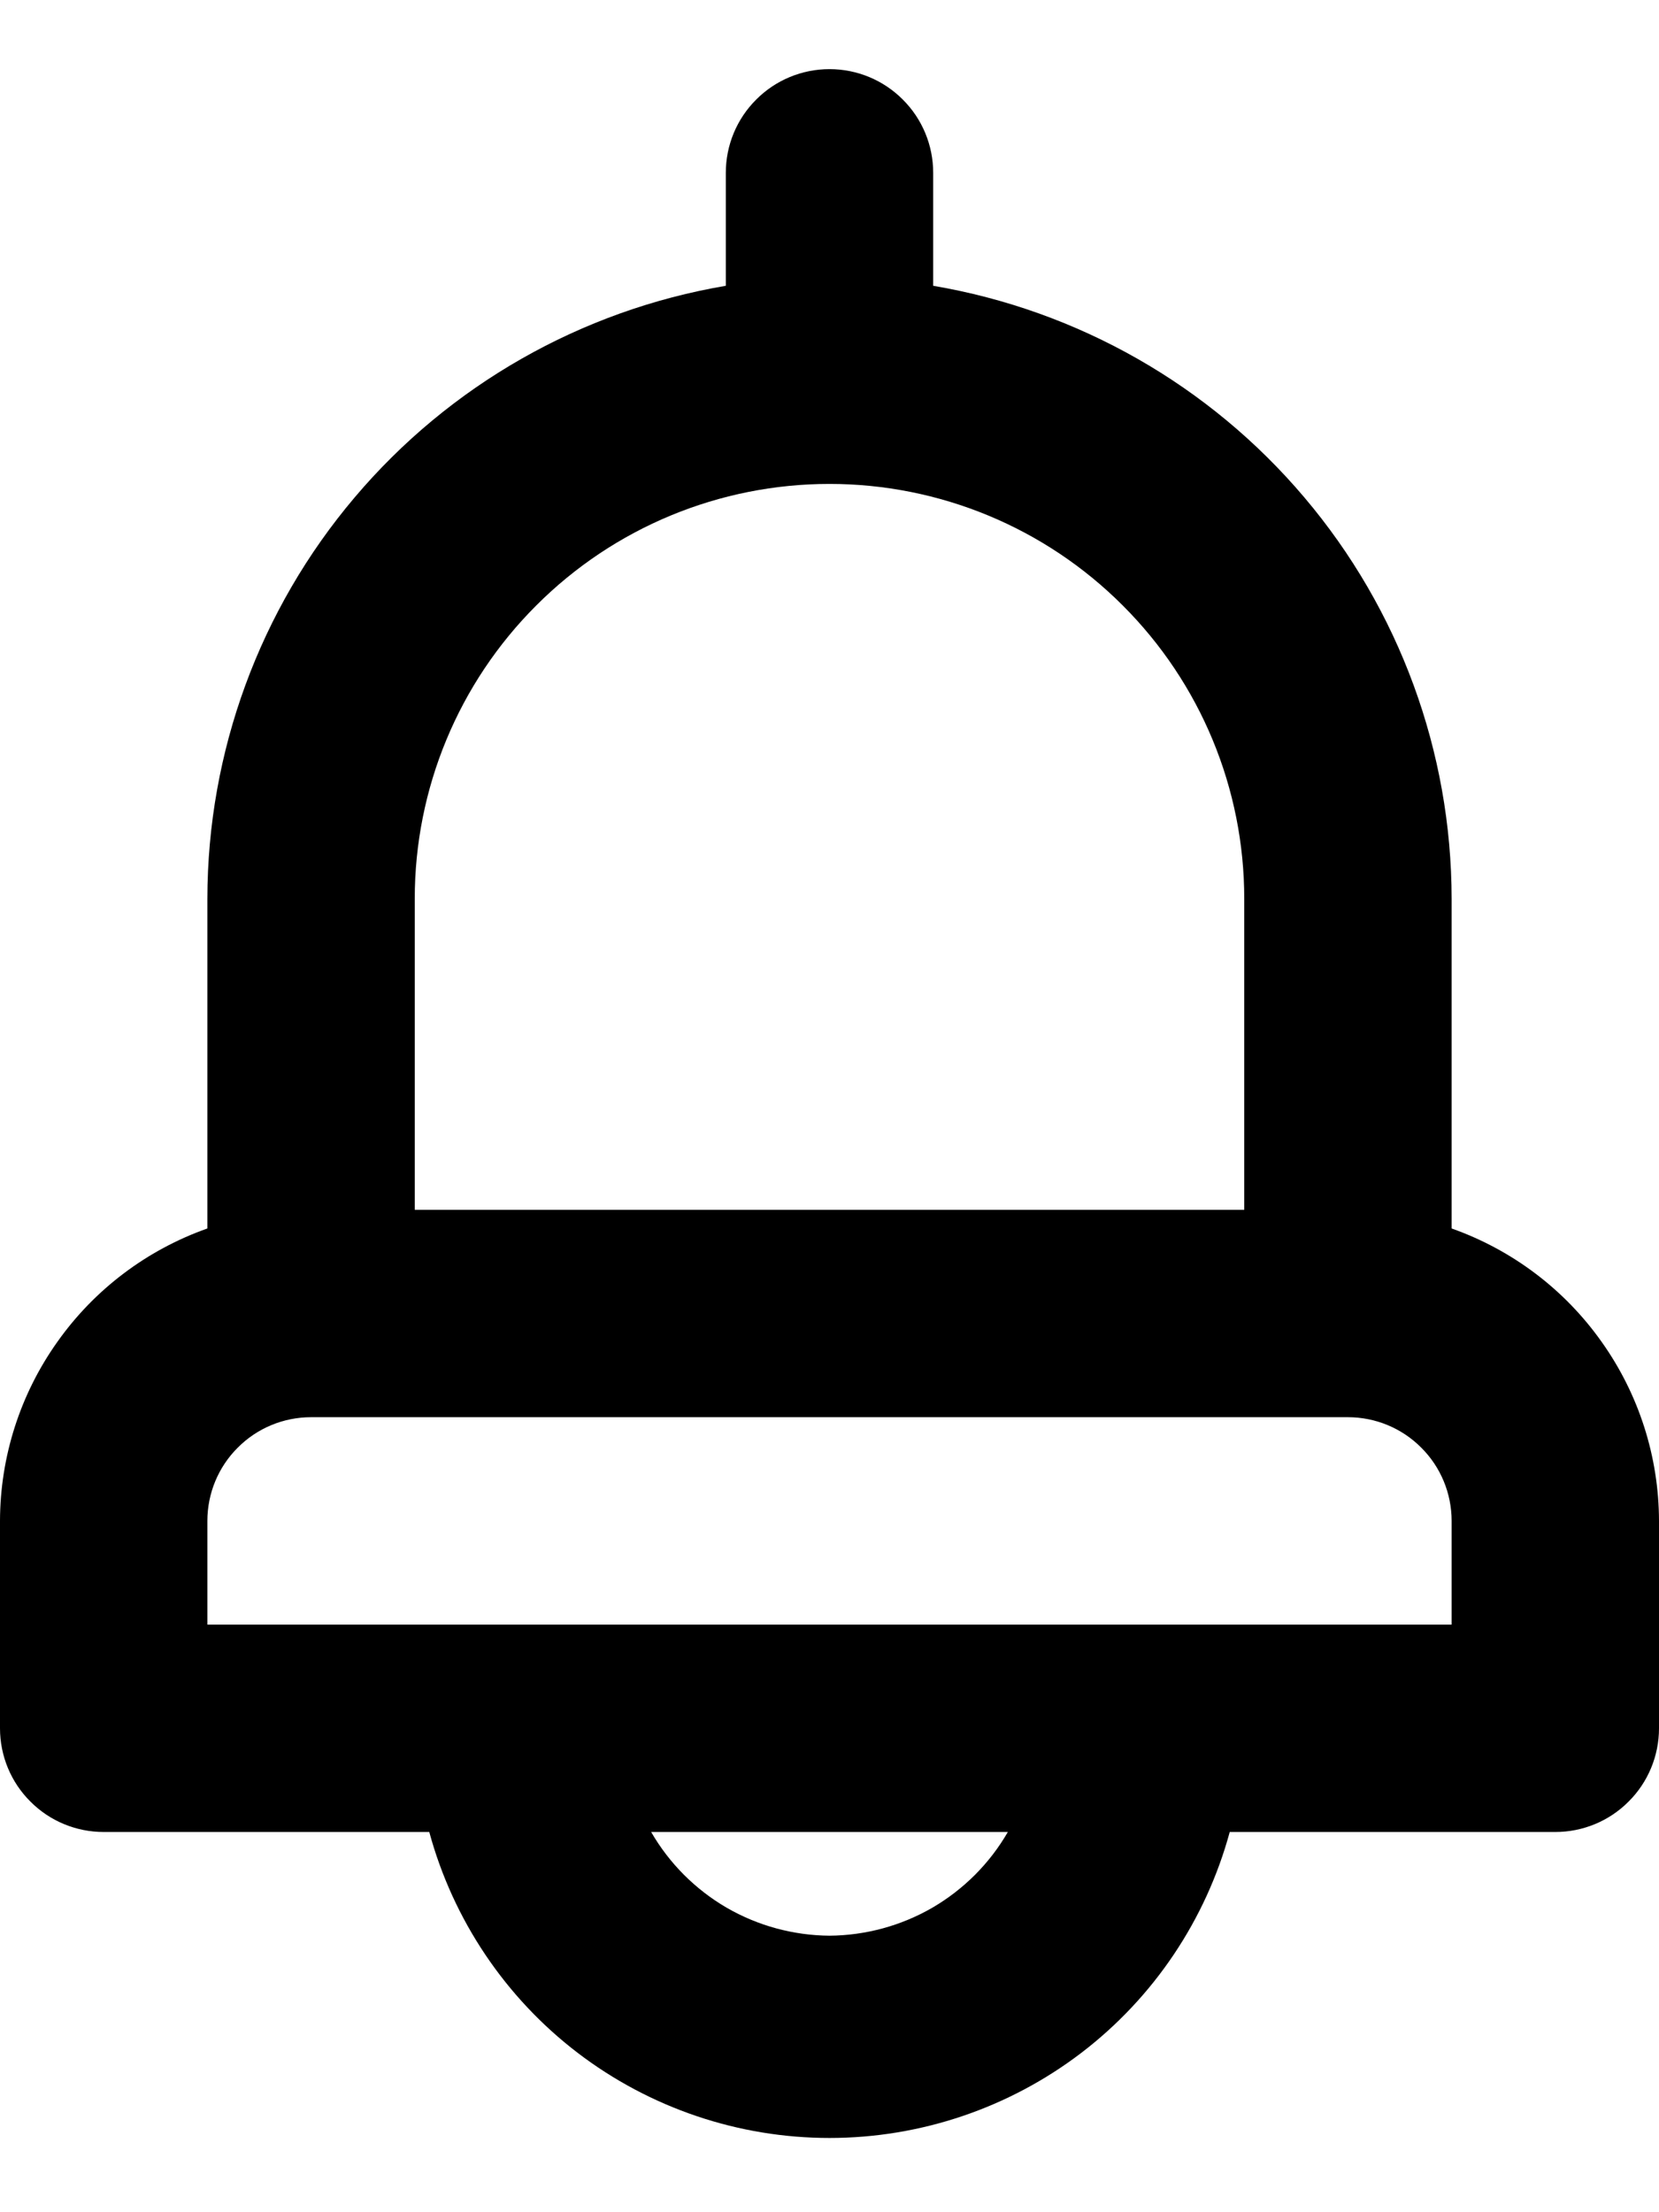 <?xml version="1.0" encoding="UTF-8"?>
<svg width="12" height="16" viewBox="0 0 12 16" xmlns="http://www.w3.org/2000/svg">
<path d="M10.5 8.885V6.5C10.499 5.437 10.122 4.409 9.435 3.598C8.749 2.787 7.798 2.245 6.75 2.067V1.25C6.75 1.051 6.671 0.86 6.53 0.72C6.39 0.579 6.199 0.5 6 0.5C5.801 0.5 5.61 0.579 5.47 0.72C5.329 0.86 5.25 1.051 5.25 1.25V2.067C4.202 2.245 3.251 2.787 2.565 3.598C1.878 4.409 1.501 5.437 1.5 6.5V8.885C1.062 9.04 0.683 9.326 0.415 9.705C0.146 10.083 0.001 10.536 0 11V12.5C0 12.699 0.079 12.89 0.22 13.03C0.36 13.171 0.551 13.25 0.75 13.25H3.105C3.278 13.886 3.655 14.447 4.178 14.847C4.701 15.246 5.341 15.463 6 15.463C6.659 15.463 7.299 15.246 7.822 14.847C8.345 14.447 8.722 13.886 8.895 13.25H11.25C11.449 13.25 11.64 13.171 11.78 13.03C11.921 12.89 12 12.699 12 12.5V11C11.999 10.536 11.854 10.083 11.585 9.705C11.317 9.326 10.938 9.04 10.5 8.885ZM3 6.5C3 5.704 3.316 4.941 3.879 4.379C4.441 3.816 5.204 3.5 6 3.5C6.796 3.5 7.559 3.816 8.121 4.379C8.684 4.941 9 5.704 9 6.5V8.75H3V6.5ZM6 14C5.738 13.998 5.481 13.928 5.255 13.797C5.029 13.665 4.841 13.477 4.71 13.25H7.29C7.159 13.477 6.971 13.665 6.745 13.797C6.519 13.928 6.262 13.998 6 14ZM10.5 11.75H1.5V11C1.5 10.801 1.579 10.61 1.72 10.47C1.86 10.329 2.051 10.25 2.25 10.25H9.75C9.949 10.25 10.14 10.329 10.28 10.47C10.421 10.61 10.5 10.801 10.5 11V11.75Z"/>
</svg>
